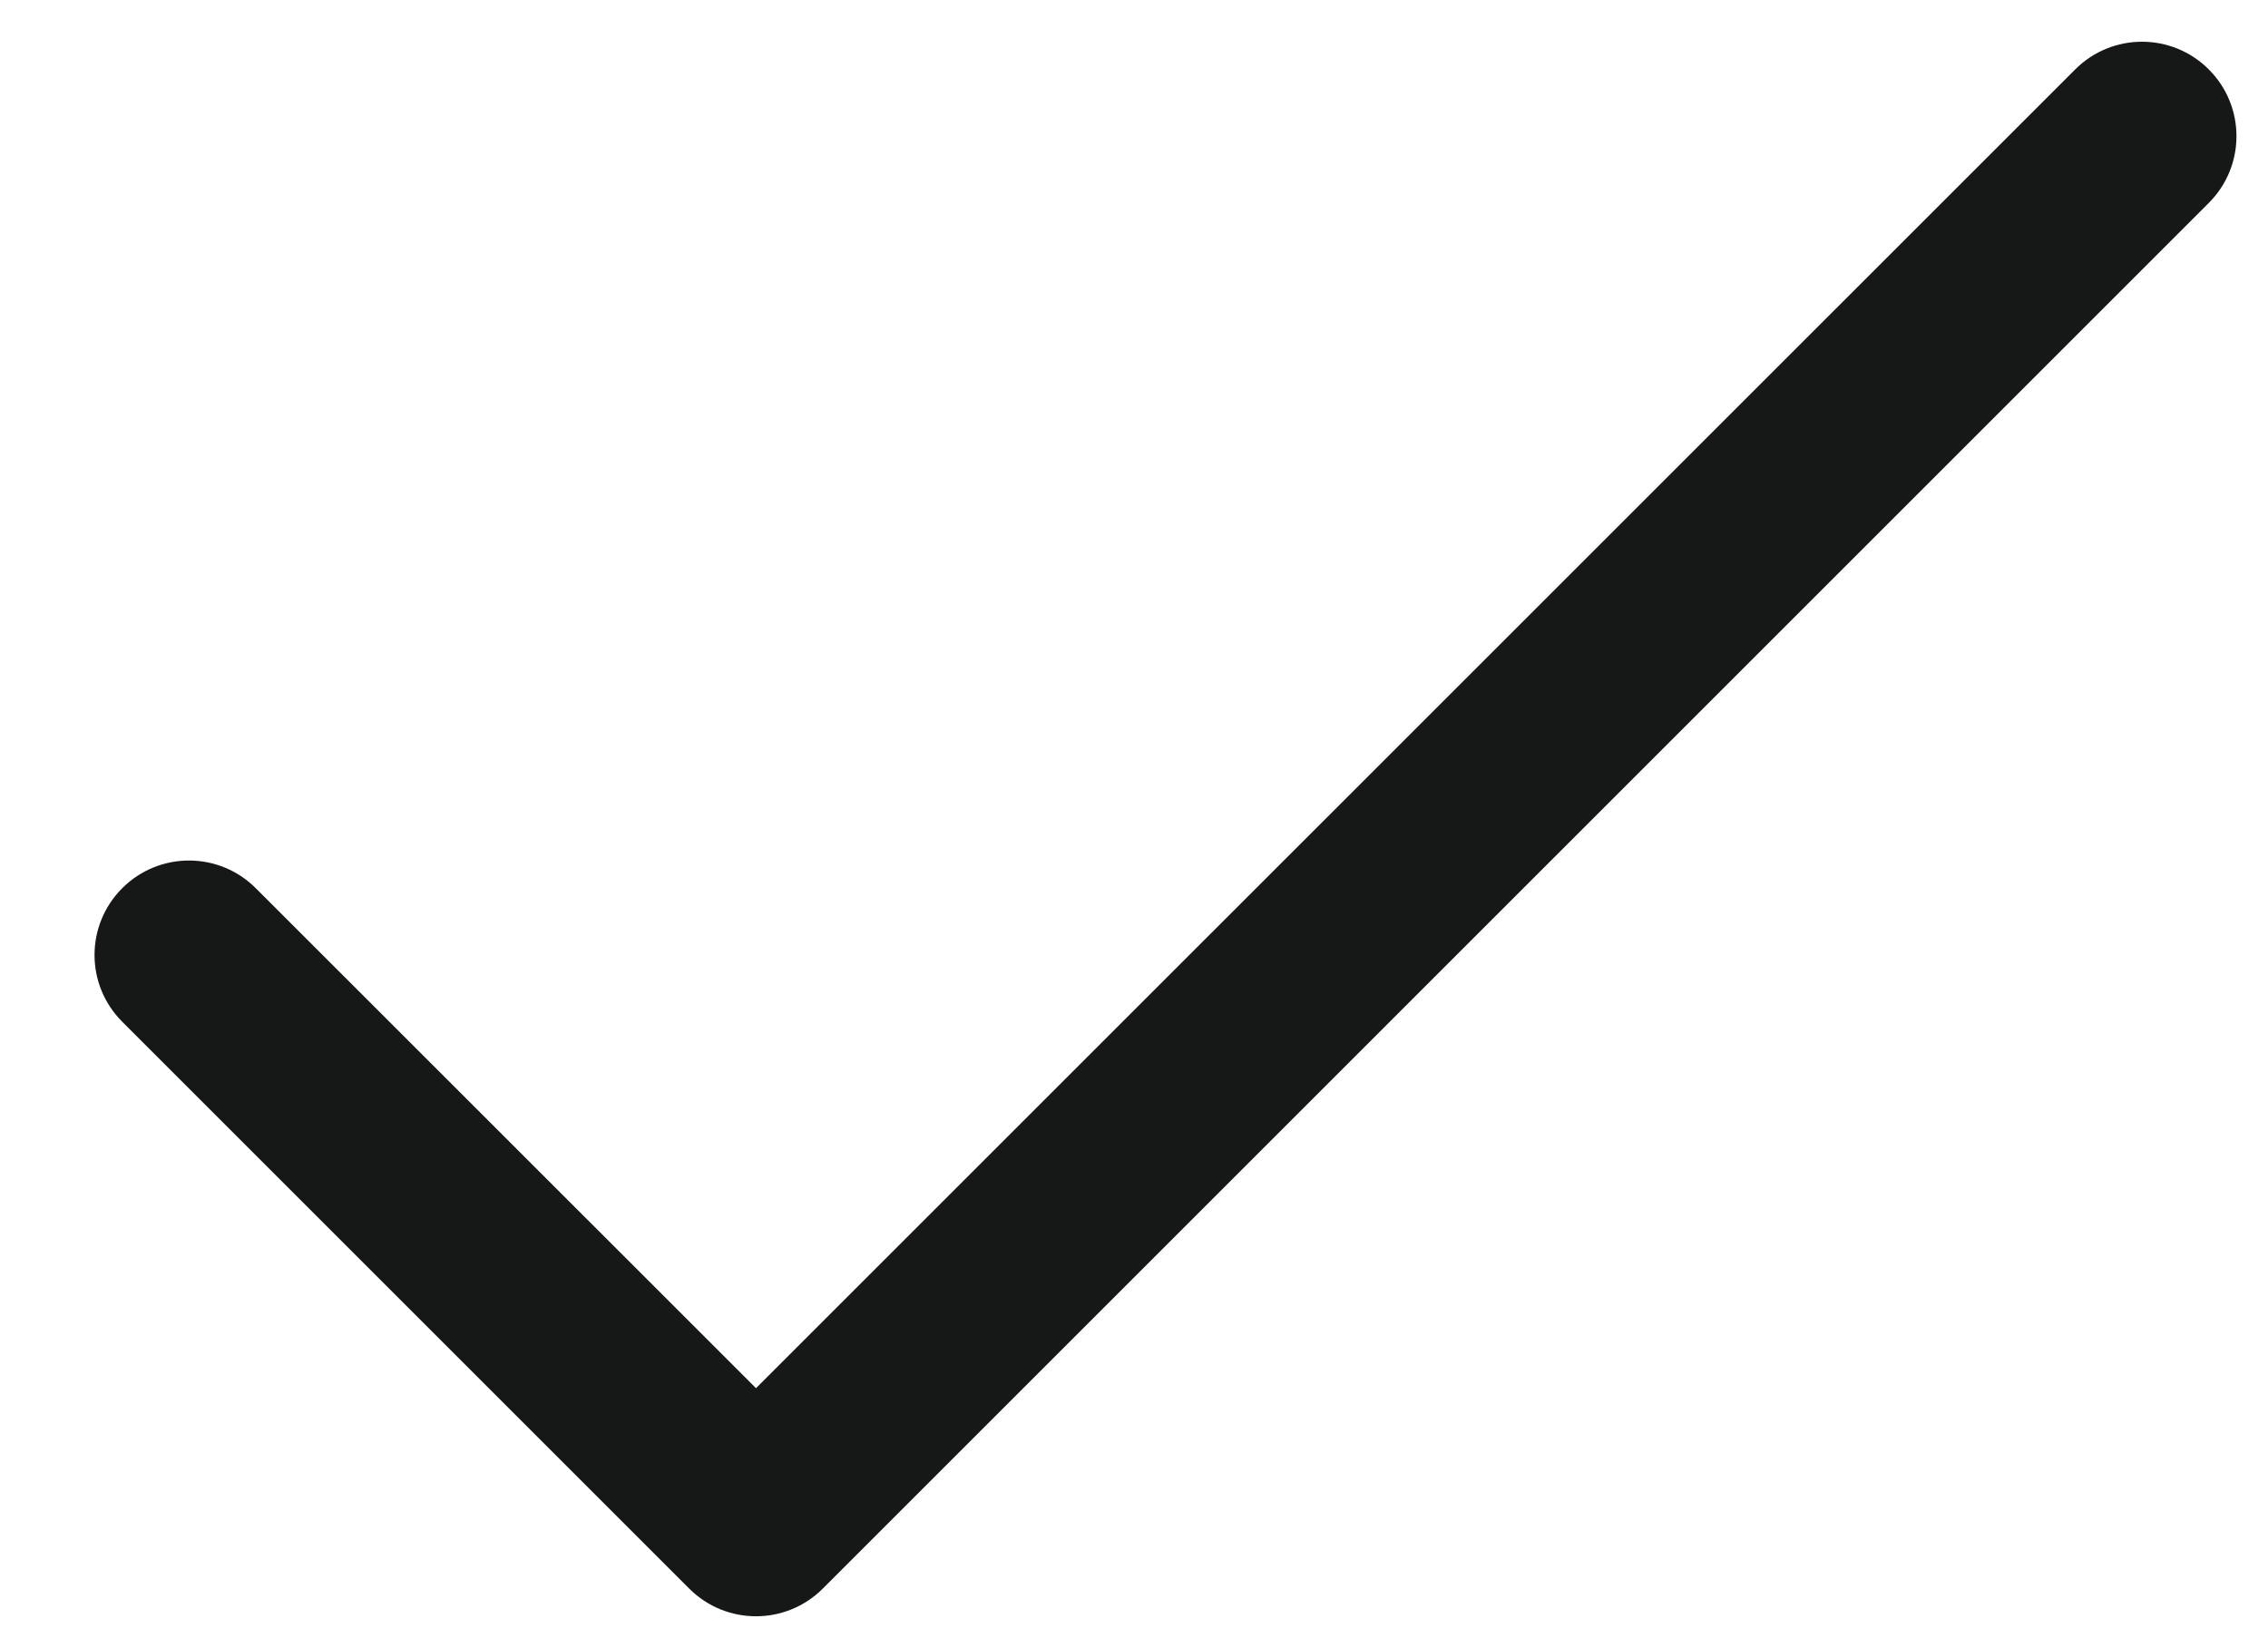 <svg width="18" height="13" viewBox="0 0 18 13" fill="none" xmlns="http://www.w3.org/2000/svg">
<path d="M2.03 7.051C1.737 6.758 1.263 6.758 0.97 7.051C0.677 7.344 0.677 7.818 0.97 8.111L5.47 12.611C5.763 12.904 6.237 12.904 6.53 12.611L17.53 1.611C17.823 1.318 17.823 0.844 17.53 0.551C17.237 0.258 16.763 0.258 16.47 0.551L6 11.02L2.03 7.051Z" fill="#161717"/>
</svg>
